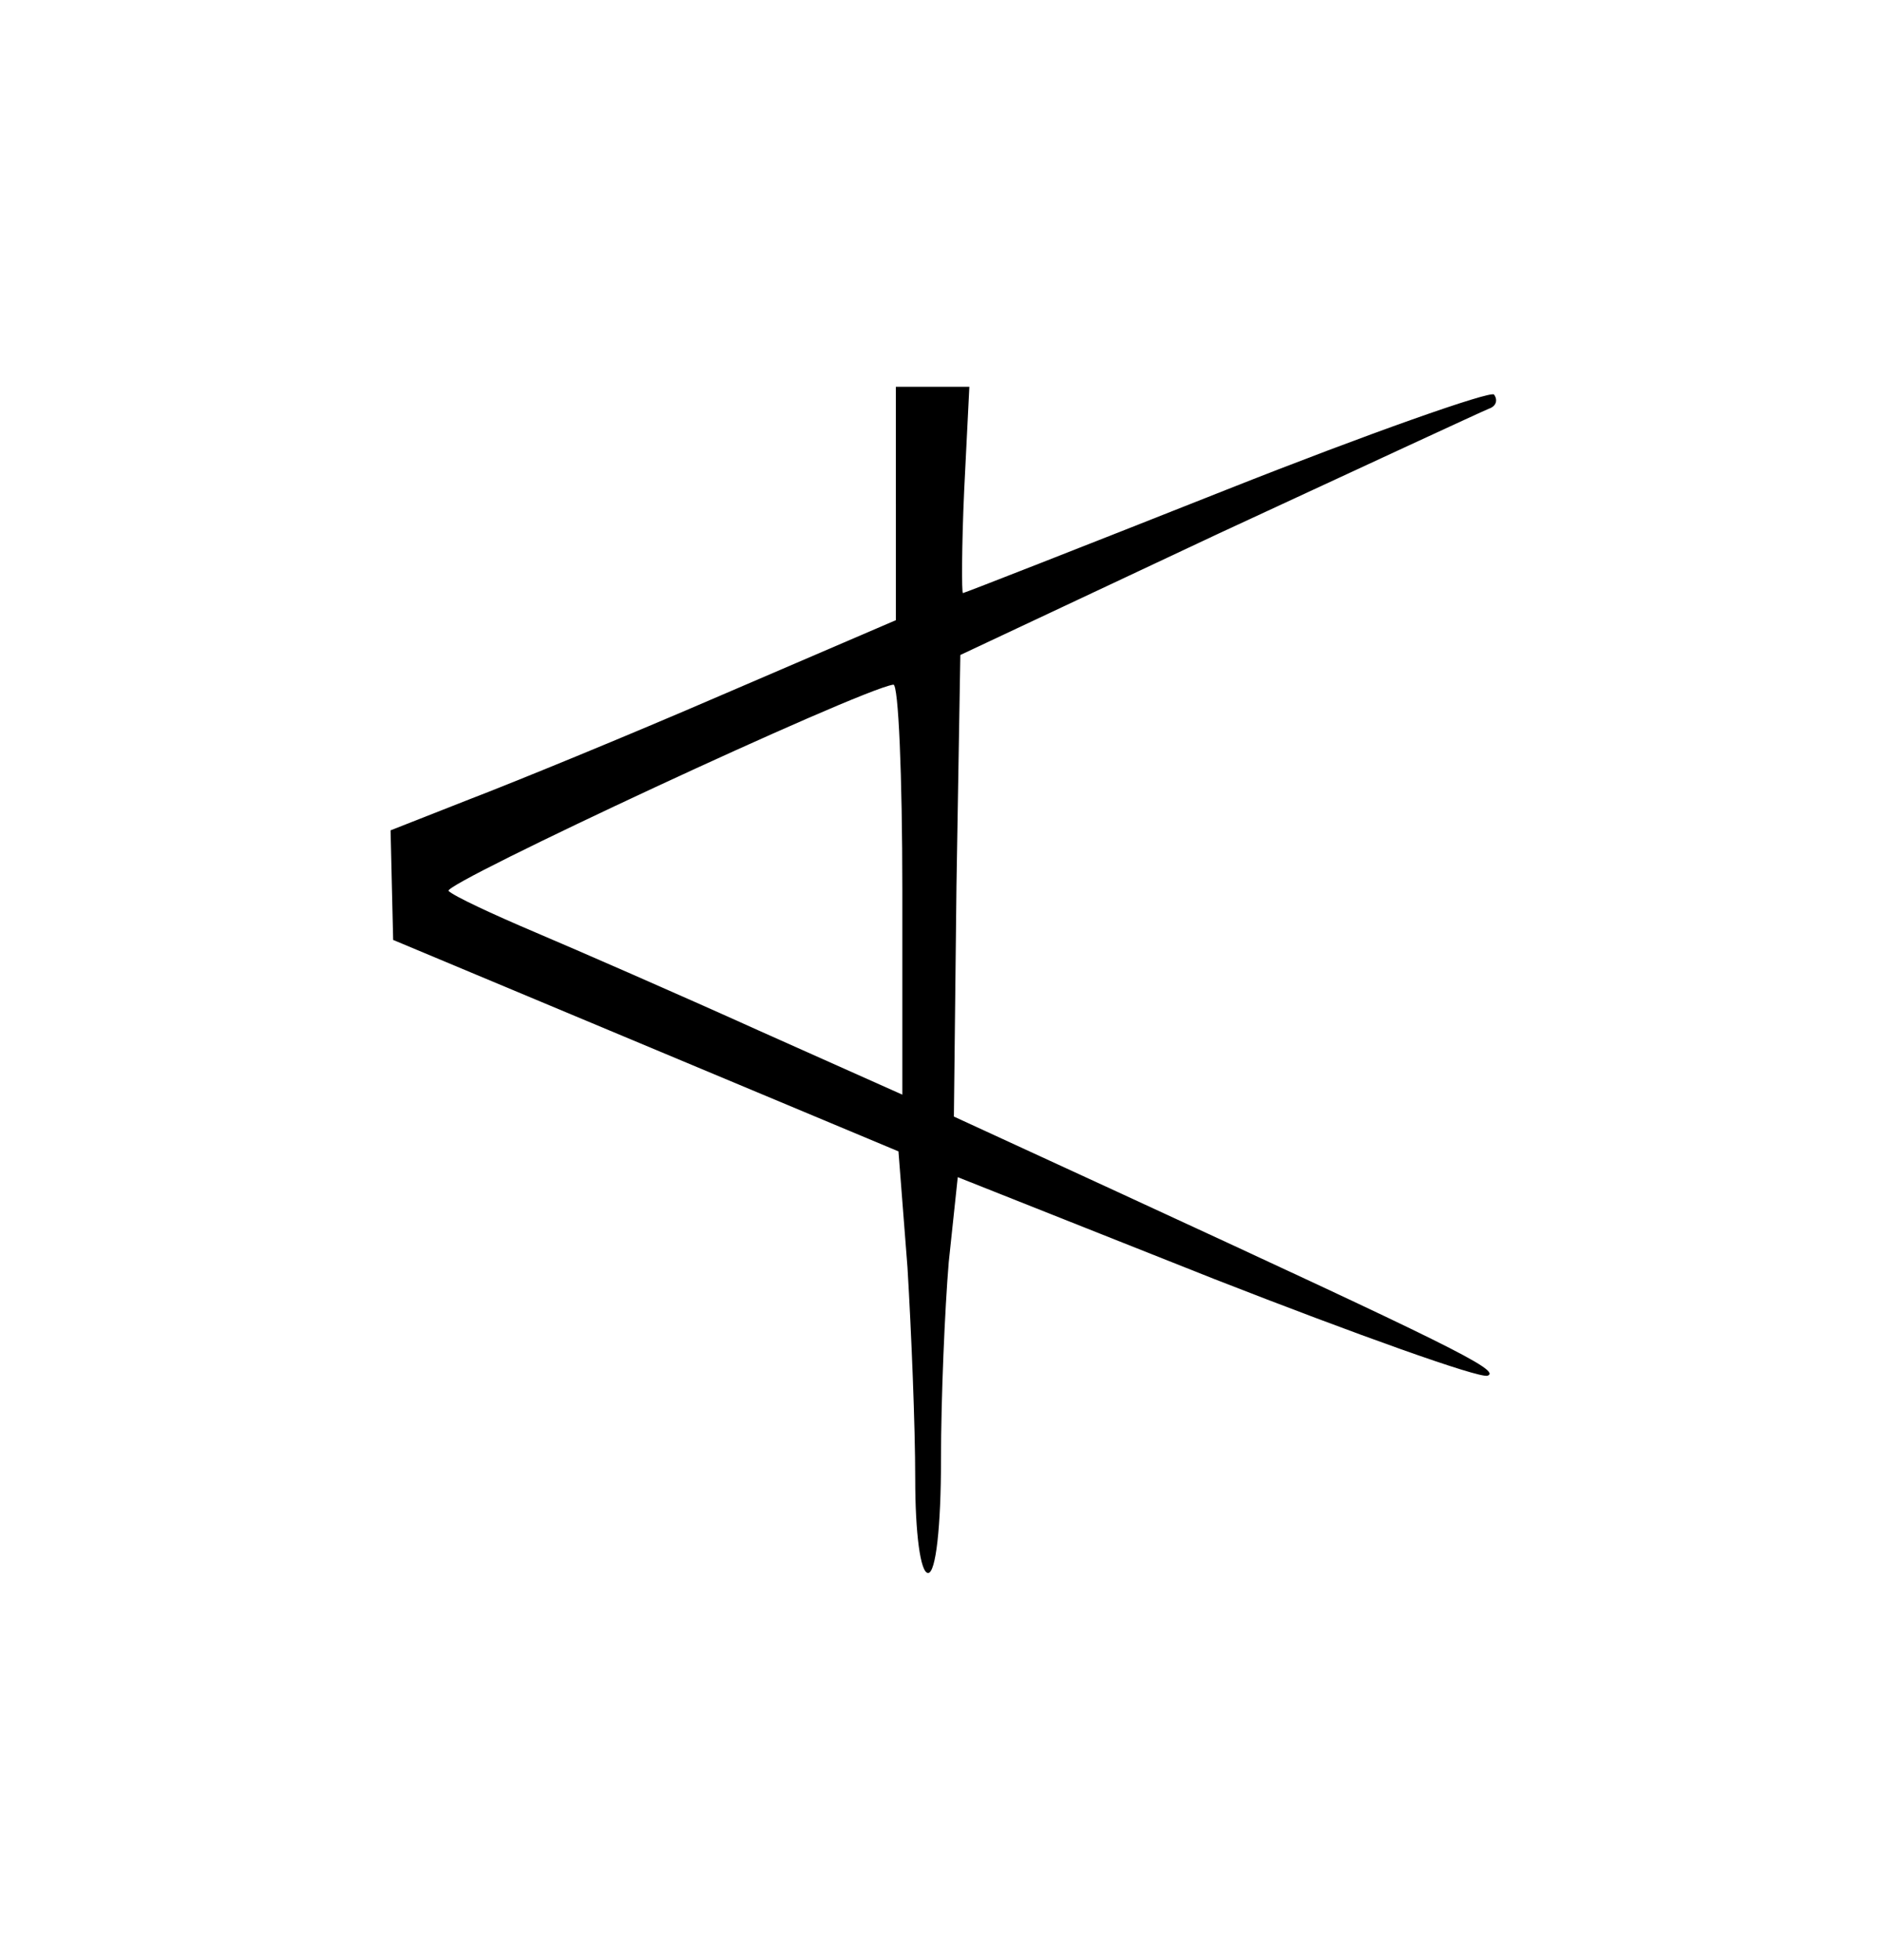 <?xml version="1.0" standalone="no"?>
<!DOCTYPE svg PUBLIC "-//W3C//DTD SVG 20010904//EN"
 "http://www.w3.org/TR/2001/REC-SVG-20010904/DTD/svg10.dtd">
<svg version="1.0" xmlns="http://www.w3.org/2000/svg"
 width="146pt" height="152pt" viewBox="0 0 146 152"
 preserveAspectRatio="xMidYMid meet">
<g transform="translate(0,152) scale(0.1,-0.1)"
fill="#000000" stroke="none">
<path d="M695 1129 l0 -90 -135 -58 c-74 -32 -162 -68 -196 -81 l-61 -24 1
-43 1 -42 196 -82 196 -82 7 -90 c3 -50 6 -123 6 -164 0 -42 4 -73 10 -73 6 0
10 36 10 88 0 48 3 117 6 153 l7 66 199 -79 c110 -43 205 -77 212 -75 11 4
-30 24 -288 143 l-126 58 2 179 3 179 200 94 c110 51 205 95 210 97 6 2 7 7 4
11 -3 3 -97 -30 -208 -74 -111 -44 -203 -80 -204 -80 -1 0 -1 36 1 80 l4 80
-29 0 -28 0 0 -91z m5 -299 l0 -159 -112 50 c-62 28 -140 62 -173 76 -33 14
-63 28 -67 32 -6 5 318 156 345 160 4 1 7 -71 7 -159z"/>
</g>
</svg>
